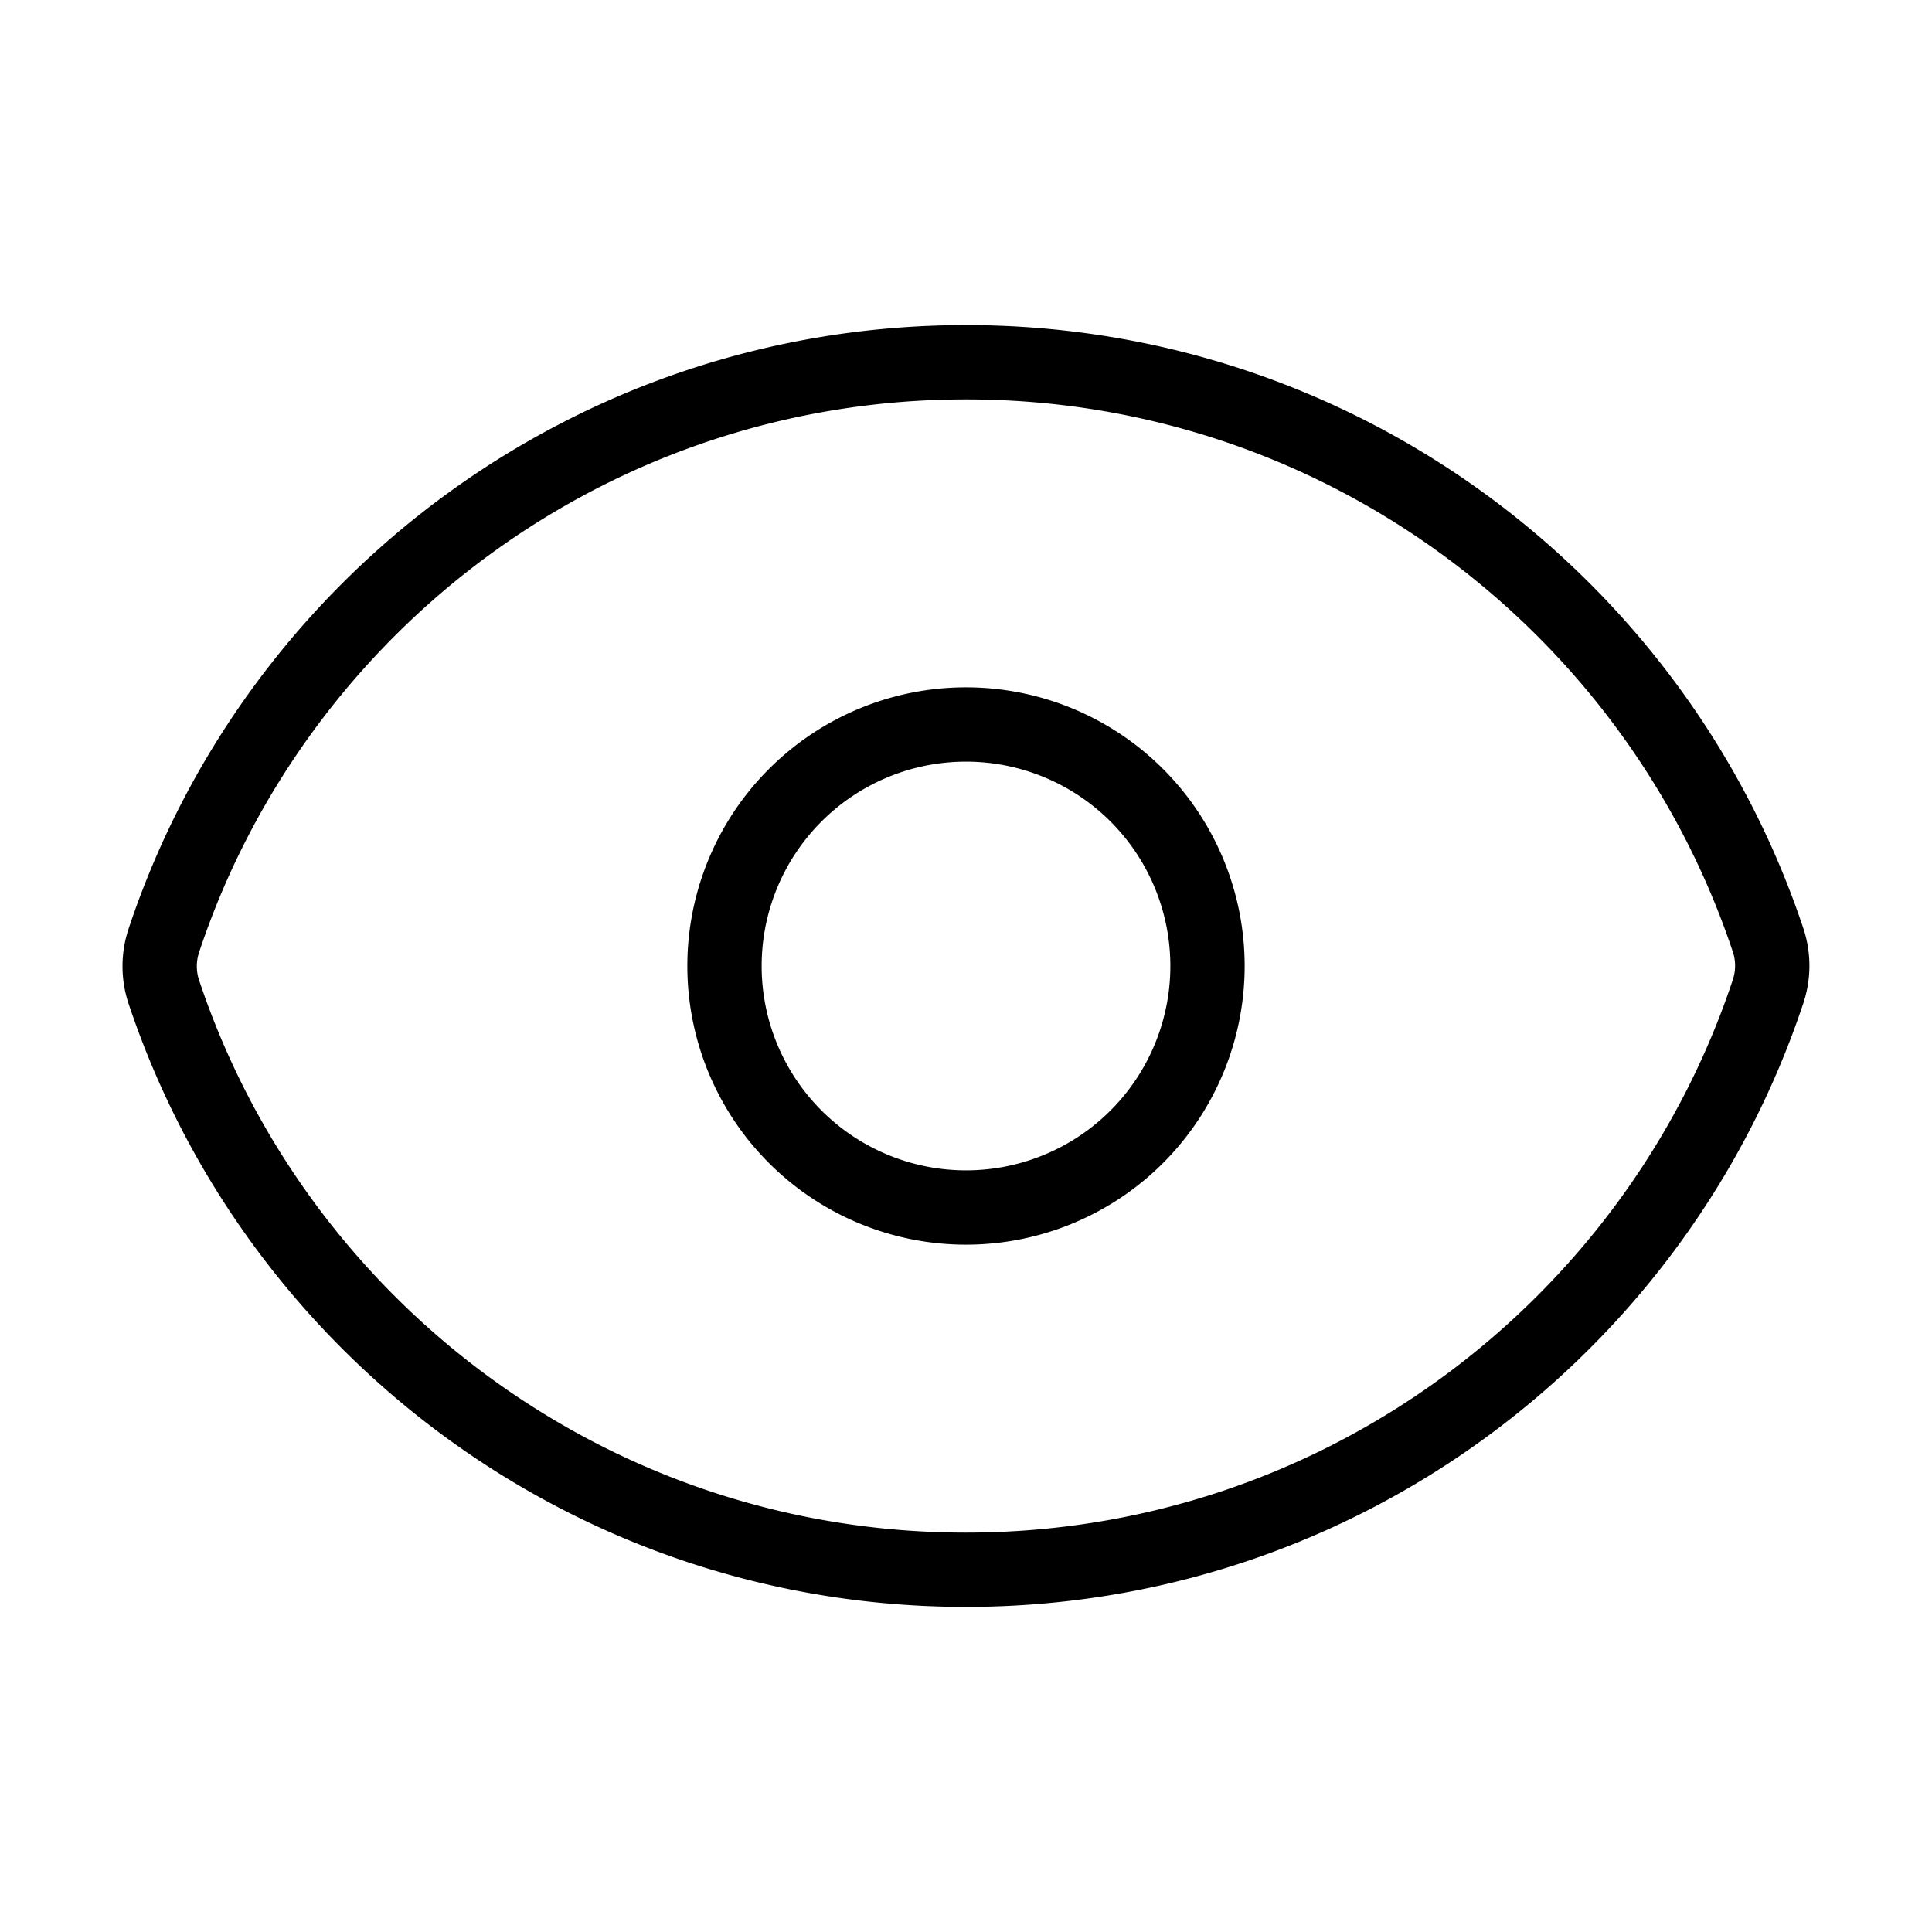 <svg fill="none" class="icon" viewBox="0 0 26 26"><path stroke="currentColor" stroke-linecap="round" stroke-linejoin="round" d="M2.205 13.35a1.096 1.096 0 0 1 0-.693C3.707 8.136 7.973 4.875 13 4.875c5.025 0 9.288 3.258 10.794 7.776.075.224.075.467 0 .692-1.504 4.521-5.769 7.782-10.796 7.782-5.024 0-9.287-3.258-10.793-7.776Z"/><path stroke="currentColor" stroke-linecap="round" stroke-linejoin="round" d="M16.25 13a3.25 3.25 0 1 1-6.5 0 3.25 3.25 0 0 1 6.5 0Z"/></svg>